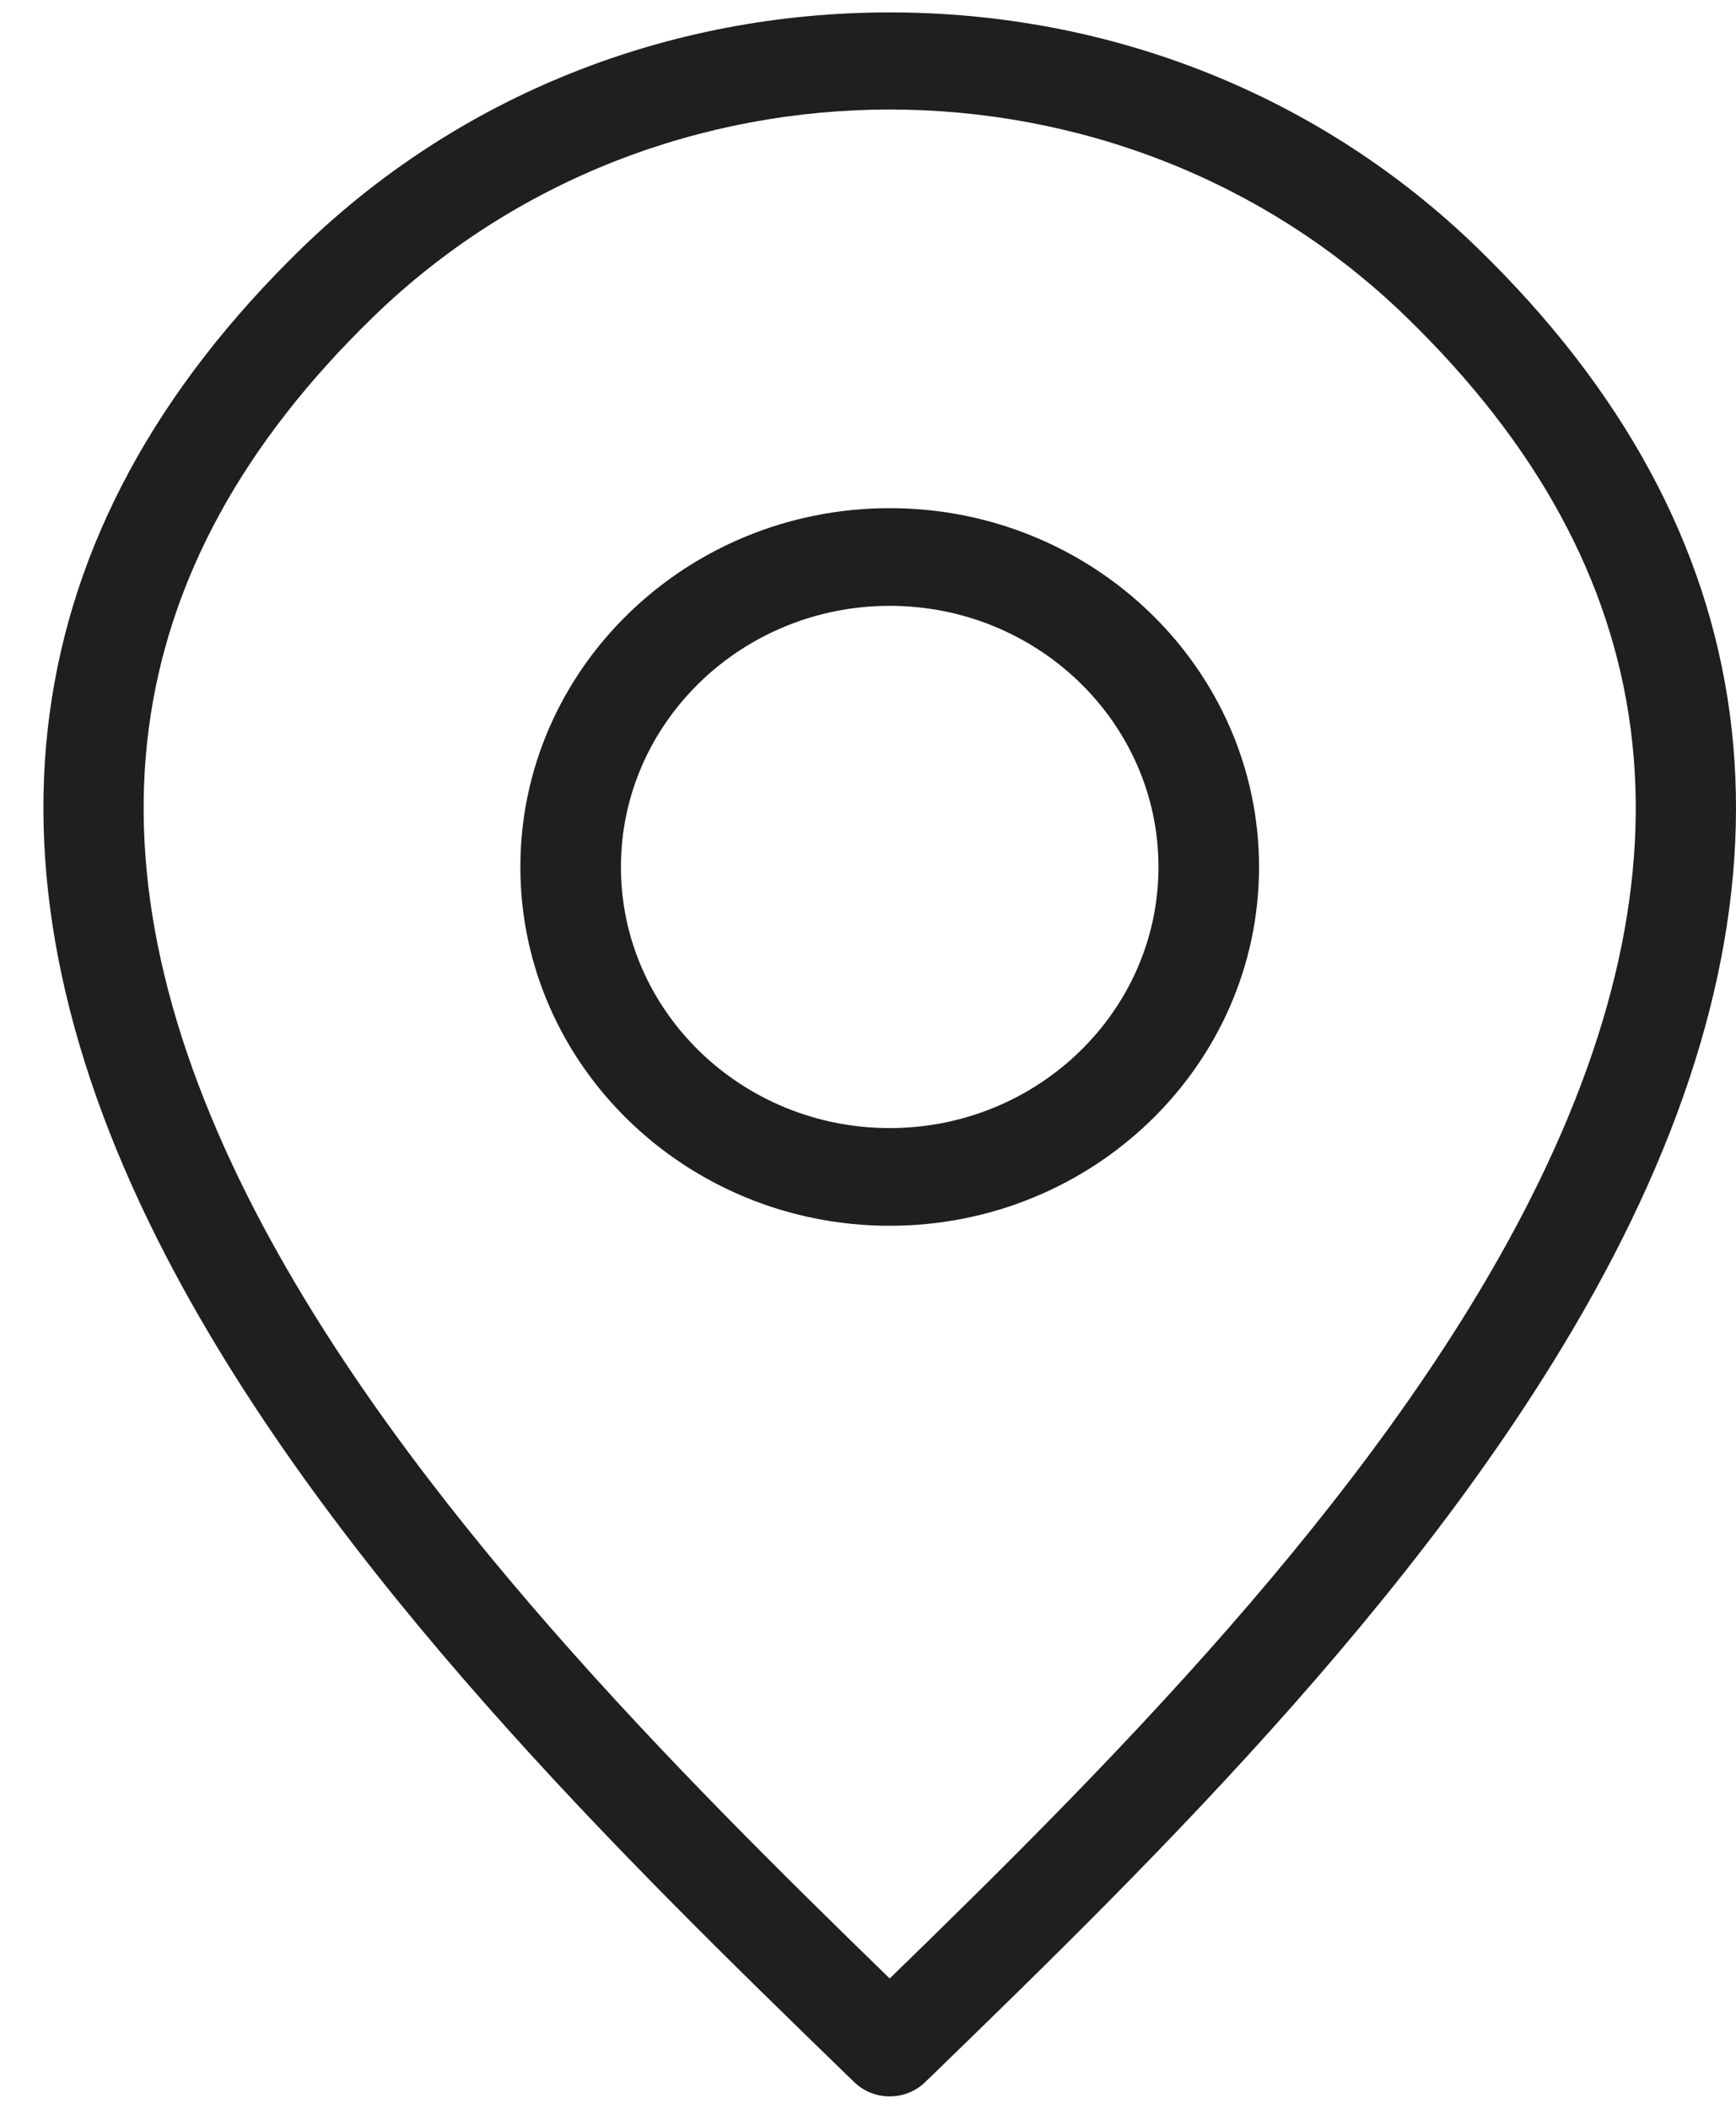 <svg width="28" height="34" viewBox="0 0 28 34" fill="none" xmlns="http://www.w3.org/2000/svg">
<path d="M23.831 3.999C21.308 1.549 17.941 0.2 14.35 0.2C10.759 0.2 7.392 1.549 4.869 3.999C0.176 8.557 -0.559 14.031 2.686 20.268C5.347 25.384 10.14 30.038 13.639 33.436L13.777 33.569C13.935 33.723 14.143 33.8 14.35 33.8C14.558 33.8 14.765 33.723 14.923 33.569L15.061 33.436C18.561 30.038 23.353 25.384 26.015 20.268C29.259 14.031 28.524 8.557 23.831 3.999ZM24.567 19.558C22.129 24.244 17.725 28.618 14.35 31.899C10.976 28.618 6.571 24.244 4.133 19.558C1.199 13.918 1.815 9.193 6.016 5.113C8.314 2.881 11.332 1.766 14.35 1.766C17.368 1.766 20.386 2.881 22.684 5.113C26.885 9.193 27.501 13.918 24.567 19.558ZM14.35 8.193C11.065 8.193 8.393 10.788 8.393 13.978C8.393 17.168 11.065 19.763 14.35 19.763C17.635 19.763 20.307 17.168 20.307 13.978C20.307 10.788 17.635 8.193 14.35 8.193ZM14.35 18.188C11.96 18.188 10.015 16.3 10.015 13.978C10.015 11.657 11.96 9.768 14.35 9.768C16.74 9.768 18.685 11.657 18.685 13.978C18.685 16.3 16.74 18.188 14.35 18.188Z" fill="#1F1F1F"/>
</svg>
